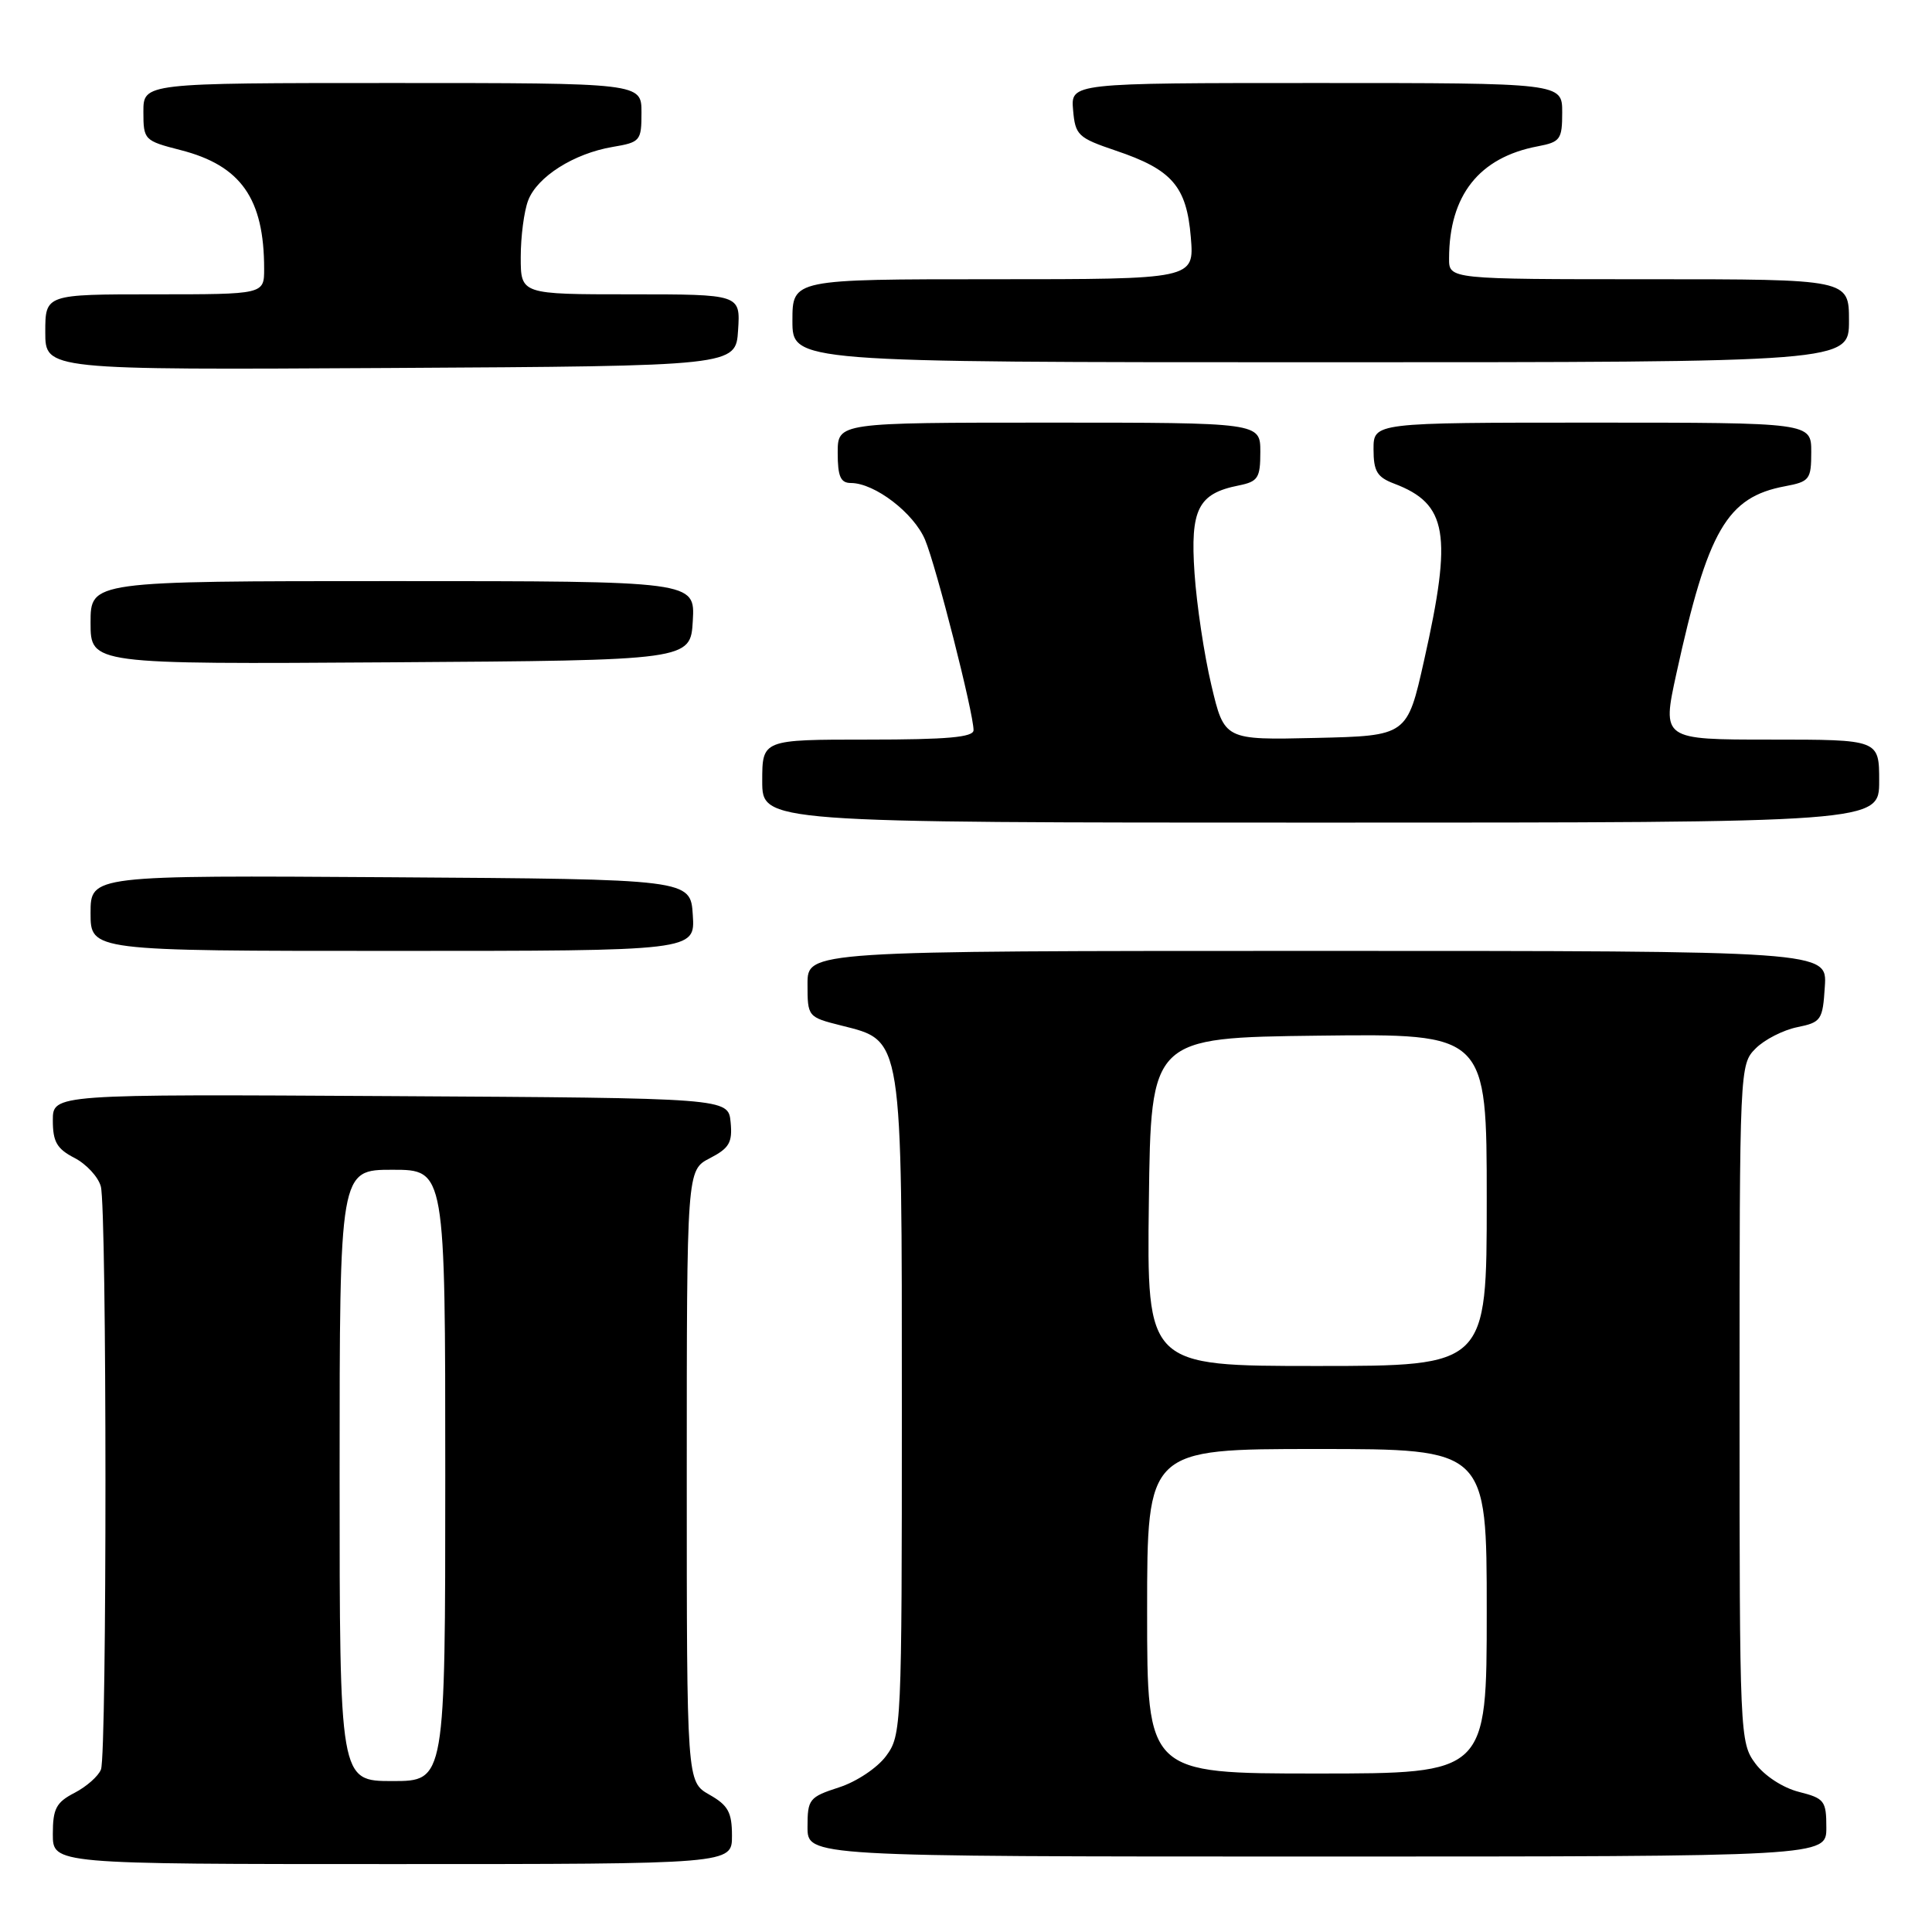 <?xml version="1.0" encoding="UTF-8" standalone="no"?>
<!DOCTYPE svg PUBLIC "-//W3C//DTD SVG 1.1//EN" "http://www.w3.org/Graphics/SVG/1.1/DTD/svg11.dtd" >
<svg xmlns="http://www.w3.org/2000/svg" xmlns:xlink="http://www.w3.org/1999/xlink" version="1.1" viewBox="0 0 256 256">
 <g >
 <path fill="currentColor"
d=" M 96.99 243.25 C 96.99 240.13 96.48 239.21 93.99 237.80 C 91.00 236.09 91.00 236.09 91.00 195.57 C 91.00 155.05 91.00 155.05 94.06 153.47 C 96.64 152.13 97.07 151.39 96.81 148.69 C 96.50 145.50 96.50 145.50 51.75 145.24 C 7.00 144.98 7.00 144.98 7.00 148.46 C 7.00 151.29 7.54 152.23 9.87 153.43 C 11.45 154.25 13.02 155.95 13.36 157.21 C 14.17 160.22 14.18 232.36 13.38 234.46 C 13.04 235.35 11.46 236.74 9.88 237.56 C 7.44 238.82 7.00 239.66 7.00 243.03 C 7.00 247.00 7.00 247.00 52.00 247.00 C 97.00 247.00 97.00 247.00 96.99 243.25 Z  M 242.00 242.18 C 242.00 238.61 241.75 238.29 238.35 237.43 C 236.24 236.89 233.81 235.31 232.60 233.68 C 230.54 230.91 230.50 229.97 230.50 185.95 C 230.50 141.48 230.52 141.04 232.63 138.93 C 233.80 137.75 236.28 136.49 238.13 136.11 C 241.32 135.46 241.52 135.18 241.80 130.71 C 242.11 126.00 242.11 126.00 174.55 126.00 C 107.00 126.00 107.00 126.00 107.00 130.38 C 107.00 134.74 107.03 134.77 111.48 135.89 C 119.65 137.95 119.50 137.00 119.50 186.68 C 119.50 228.90 119.45 229.92 117.41 232.68 C 116.25 234.25 113.48 236.10 111.16 236.84 C 107.22 238.12 107.00 238.40 107.00 242.09 C 107.00 246.00 107.00 246.00 174.50 246.00 C 242.00 246.00 242.00 246.00 242.00 242.18 Z  M 91.80 121.25 C 91.50 116.50 91.50 116.50 51.75 116.24 C 12.00 115.98 12.00 115.98 12.00 120.99 C 12.00 126.00 12.00 126.00 52.05 126.00 C 92.11 126.00 92.11 126.00 91.80 121.25 Z  M 249.00 103.50 C 249.00 98.00 249.00 98.00 234.61 98.00 C 220.22 98.00 220.22 98.00 222.13 89.25 C 226.29 70.24 228.82 65.87 236.53 64.43 C 239.78 63.82 240.00 63.53 240.00 59.89 C 240.00 56.00 240.00 56.00 211.00 56.00 C 182.00 56.00 182.00 56.00 182.00 59.52 C 182.00 62.45 182.47 63.23 184.75 64.09 C 191.80 66.77 192.47 70.73 188.70 87.50 C 186.46 97.50 186.46 97.50 174.34 97.78 C 162.23 98.06 162.23 98.06 160.51 90.78 C 159.56 86.78 158.56 80.10 158.28 75.94 C 157.70 67.48 158.75 65.40 164.12 64.33 C 166.70 63.81 167.00 63.34 167.00 59.88 C 167.00 56.00 167.00 56.00 139.00 56.00 C 111.00 56.00 111.00 56.00 111.00 60.00 C 111.00 63.14 111.38 64.00 112.75 64.00 C 115.91 64.01 121.09 67.98 122.58 71.53 C 124.06 75.08 129.00 94.47 129.00 96.75 C 129.00 97.69 125.53 98.00 115.00 98.00 C 101.00 98.00 101.00 98.00 101.00 103.50 C 101.00 109.00 101.00 109.00 175.00 109.00 C 249.00 109.00 249.00 109.00 249.00 103.50 Z  M 91.80 82.25 C 92.10 77.00 92.10 77.00 52.05 77.00 C 12.00 77.00 12.00 77.00 12.00 82.51 C 12.00 88.02 12.00 88.02 51.75 87.76 C 91.50 87.50 91.50 87.50 91.80 82.25 Z  M 97.80 43.75 C 98.11 39.00 98.11 39.00 83.55 39.00 C 69.00 39.00 69.00 39.00 69.00 34.07 C 69.00 31.35 69.44 27.98 69.98 26.57 C 71.17 23.42 76.04 20.34 81.17 19.47 C 84.85 18.85 85.00 18.67 85.00 14.91 C 85.00 11.00 85.00 11.00 52.00 11.00 C 19.00 11.00 19.00 11.00 19.00 14.81 C 19.00 18.54 19.11 18.65 23.94 19.89 C 31.92 21.93 35.00 26.31 35.00 35.62 C 35.00 39.00 35.00 39.00 20.50 39.00 C 6.00 39.00 6.00 39.00 6.00 44.01 C 6.00 49.02 6.00 49.02 51.75 48.76 C 97.50 48.50 97.50 48.50 97.80 43.75 Z  M 245.00 42.50 C 245.00 37.00 245.00 37.00 218.50 37.00 C 192.00 37.00 192.00 37.00 192.01 34.25 C 192.02 25.88 195.99 20.86 203.75 19.39 C 206.75 18.82 207.00 18.48 207.00 14.89 C 207.00 11.00 207.00 11.00 174.44 11.00 C 141.88 11.00 141.88 11.00 142.19 14.58 C 142.48 17.93 142.84 18.26 147.85 19.96 C 155.31 22.47 157.23 24.69 157.79 31.44 C 158.25 37.00 158.25 37.00 131.62 37.00 C 105.00 37.00 105.00 37.00 105.00 42.50 C 105.00 48.00 105.00 48.00 175.00 48.00 C 245.00 48.00 245.00 48.00 245.00 42.50 Z  M 45.00 195.50 C 45.00 155.00 45.00 155.00 52.00 155.00 C 59.00 155.00 59.00 155.00 59.00 195.50 C 59.00 236.00 59.00 236.00 52.00 236.00 C 45.00 236.00 45.00 236.00 45.00 195.50 Z  M 152.00 213.50 C 152.00 192.00 152.00 192.00 174.50 192.00 C 197.00 192.00 197.00 192.00 197.00 213.50 C 197.00 235.00 197.00 235.00 174.50 235.00 C 152.00 235.00 152.00 235.00 152.00 213.50 Z  M 152.23 159.25 C 152.50 137.50 152.50 137.50 174.75 137.23 C 197.00 136.96 197.00 136.96 197.00 158.98 C 197.00 181.00 197.00 181.00 174.48 181.00 C 151.96 181.00 151.96 181.00 152.23 159.25 Z "/>
</g>
</svg>
